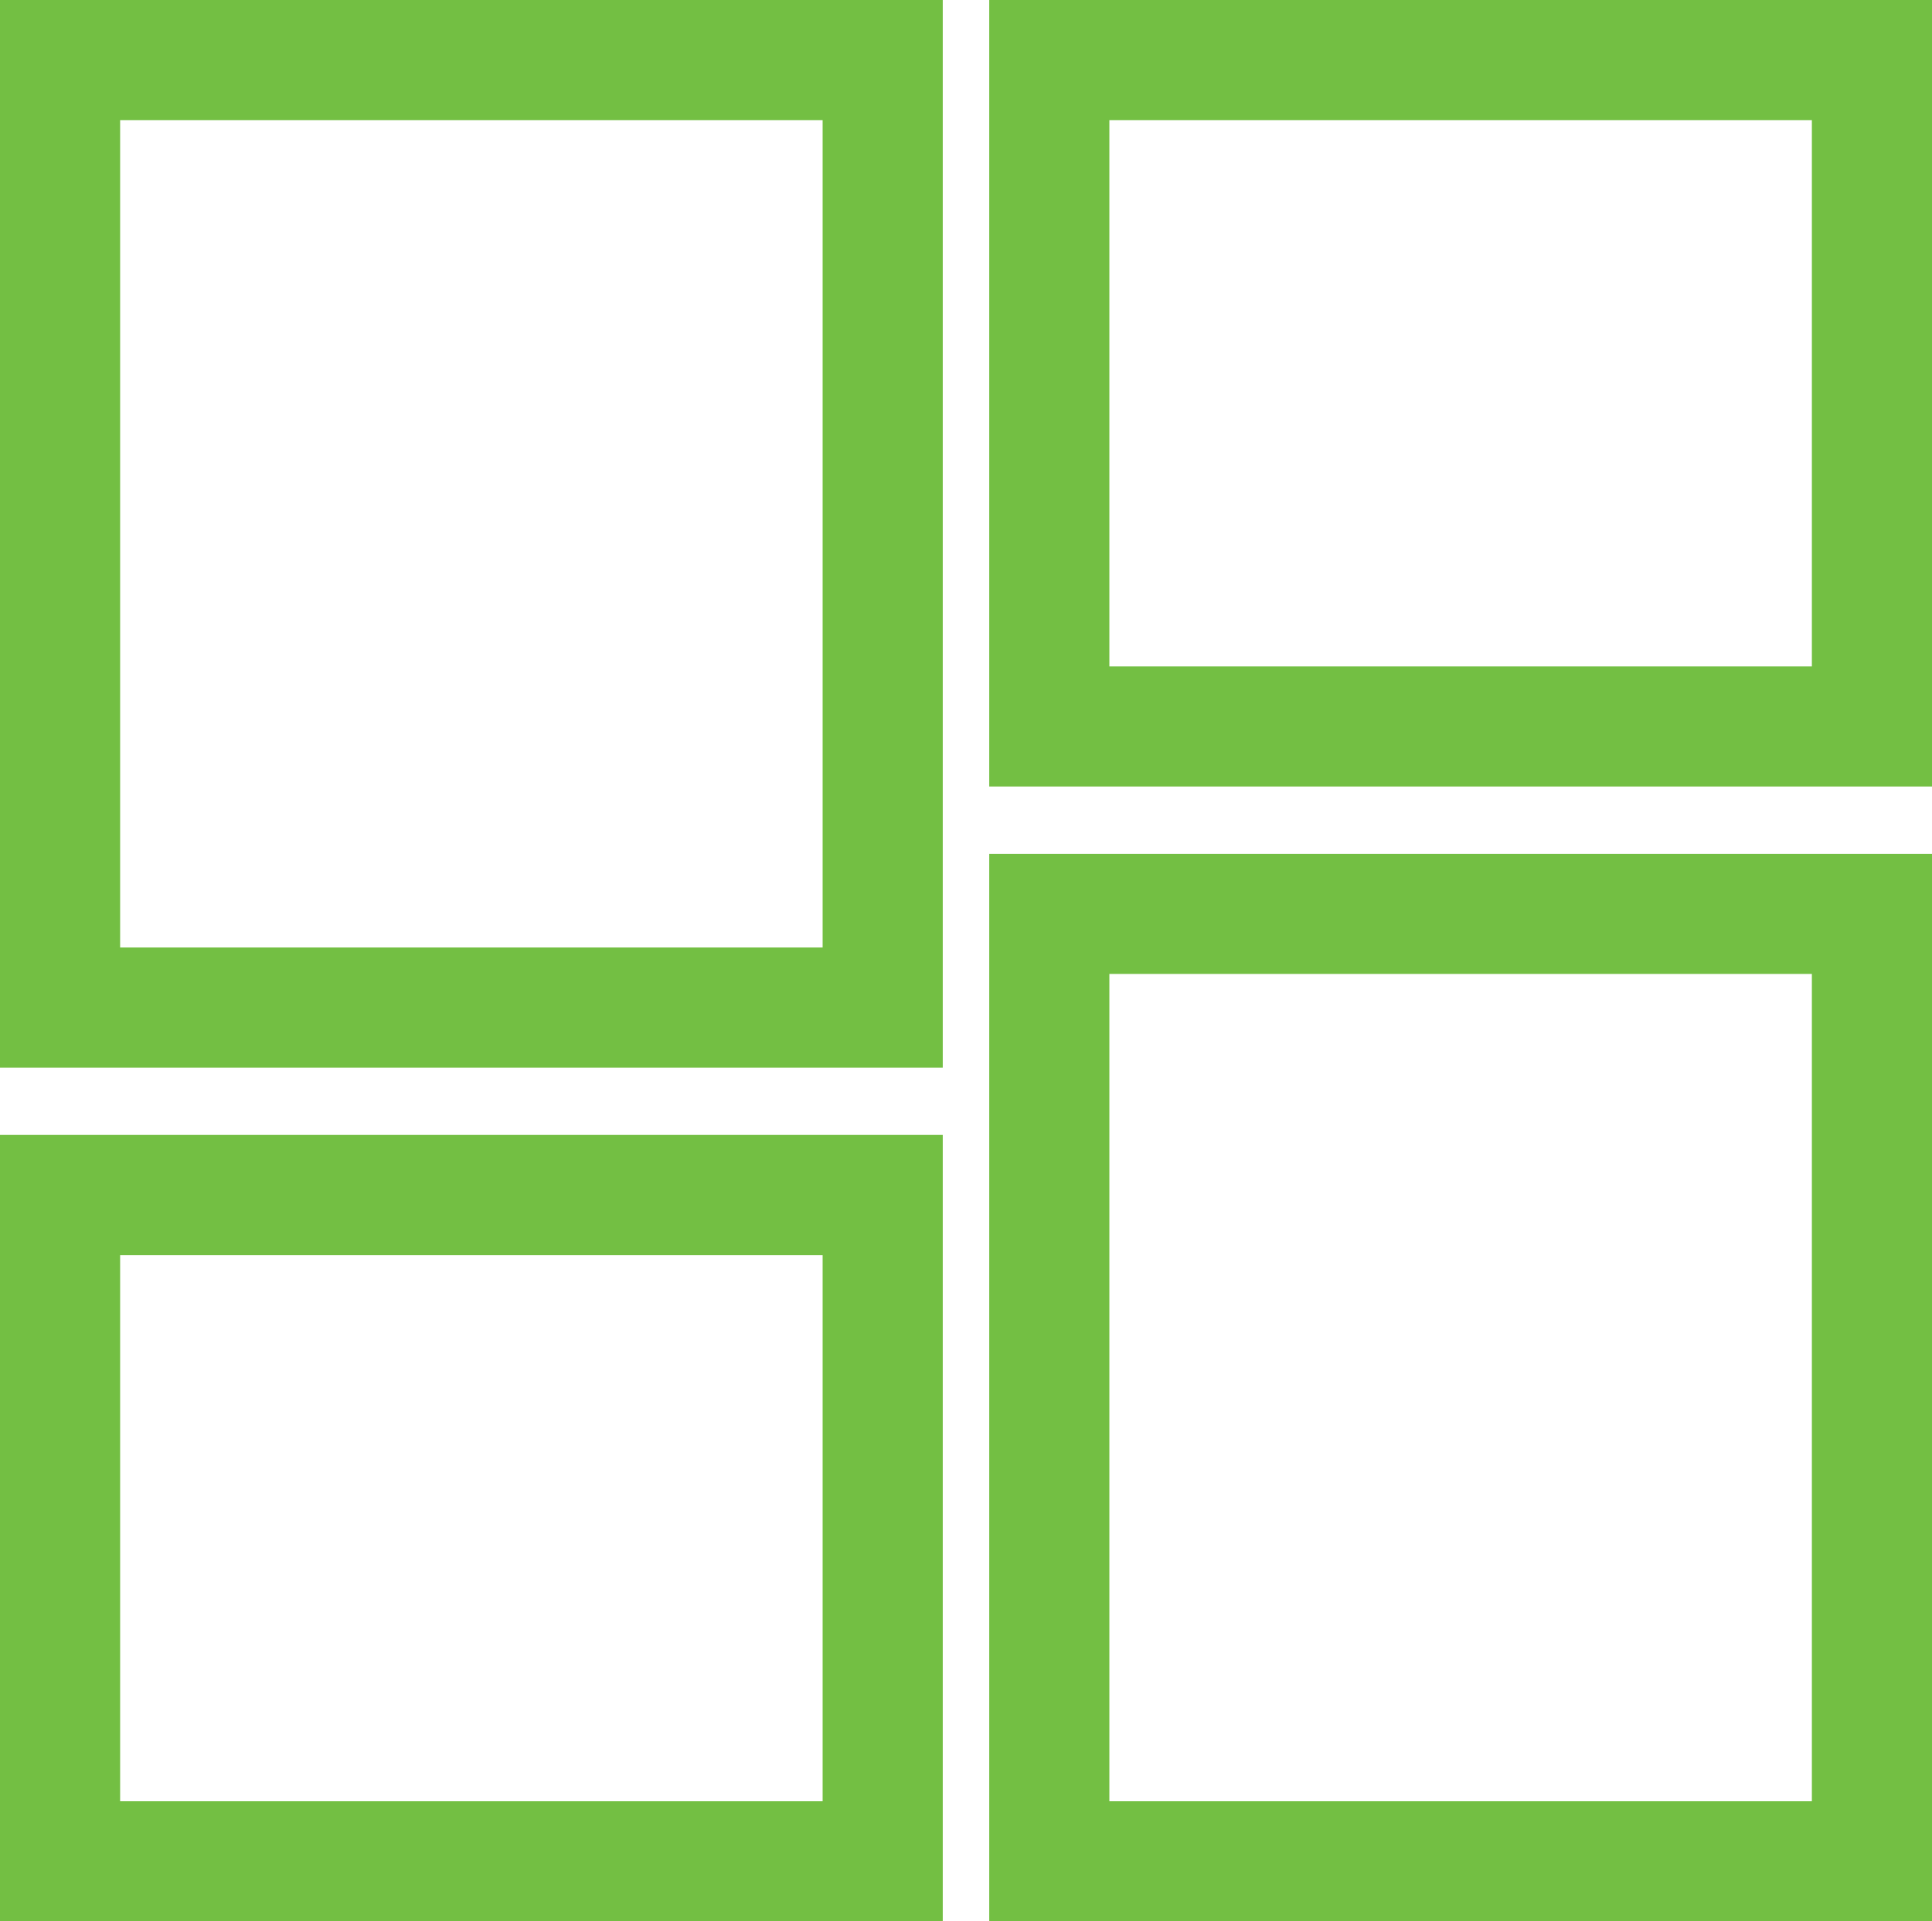 <svg xmlns="http://www.w3.org/2000/svg" width="33.5" height="33.319" viewBox="0 0 33.5 33.319">
  <path id="Path_9208" data-name="Path 9208" d="M47.153,44.806H62.5V62.319H47.153ZM30,49.681H45.347V62.319H30Zm18.236-3.792V61.236H61.417V45.889ZM31.083,50.764V61.236H44.264V50.764ZM45.347,30V47.514H30V30Zm-1.083,1.083H31.083V46.431H44.264ZM62.5,30V42.639H47.153V30Zm-1.083,1.083H48.236V41.556H61.417Z" transform="translate(-29.5 -29.5)" fill="#73bf43" stroke="#73bf43" stroke-width="1"/>
</svg>
